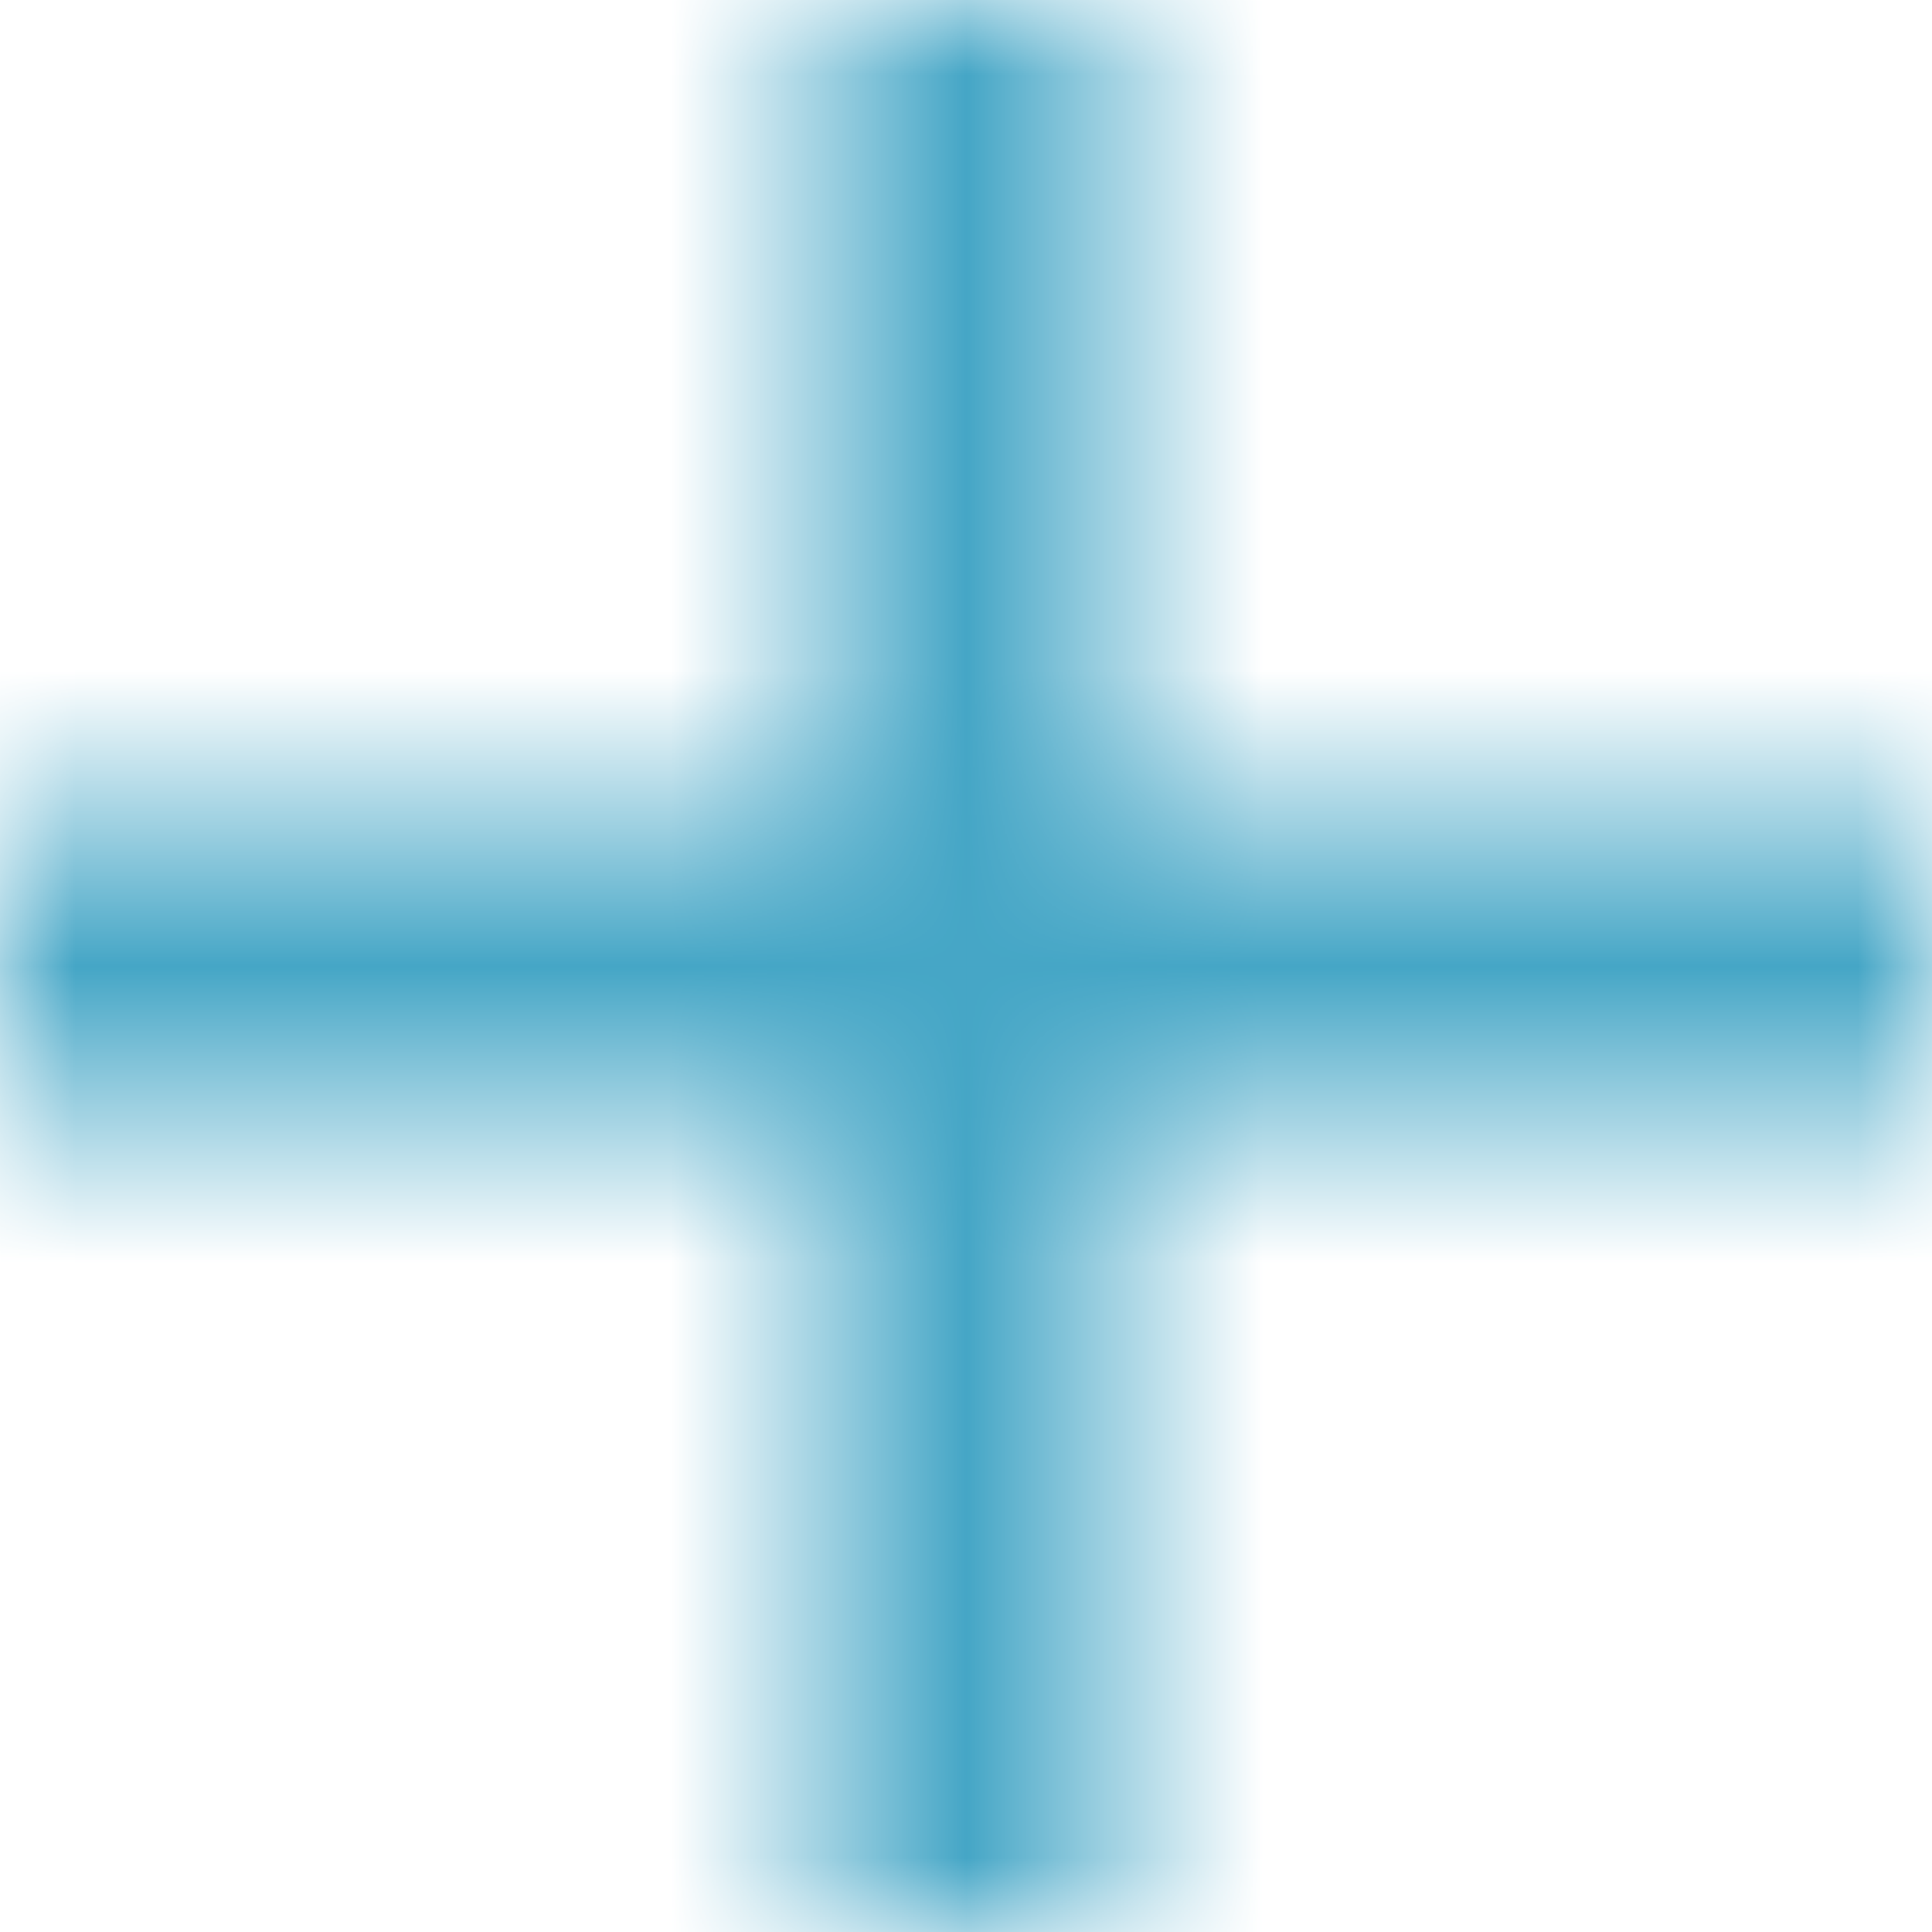 <svg width="13" height="13" viewBox="0 0 13 13" fill="none" xmlns="http://www.w3.org/2000/svg">
<mask id="mask0" style="mask-type:alpha" maskUnits="userSpaceOnUse" x="0" y="0" width="13" height="13">
<path fill-rule="evenodd" clip-rule="evenodd" d="M5.5 7.5V13H7.5V7.5H13V5.5H7.5V0H5.5V5.5H0V7.5H5.5Z" fill="black"/>
</mask>
<g mask="url(#mask0)">
<rect width="13" height="13" fill="#45A6C6"/>
</g>
</svg>
